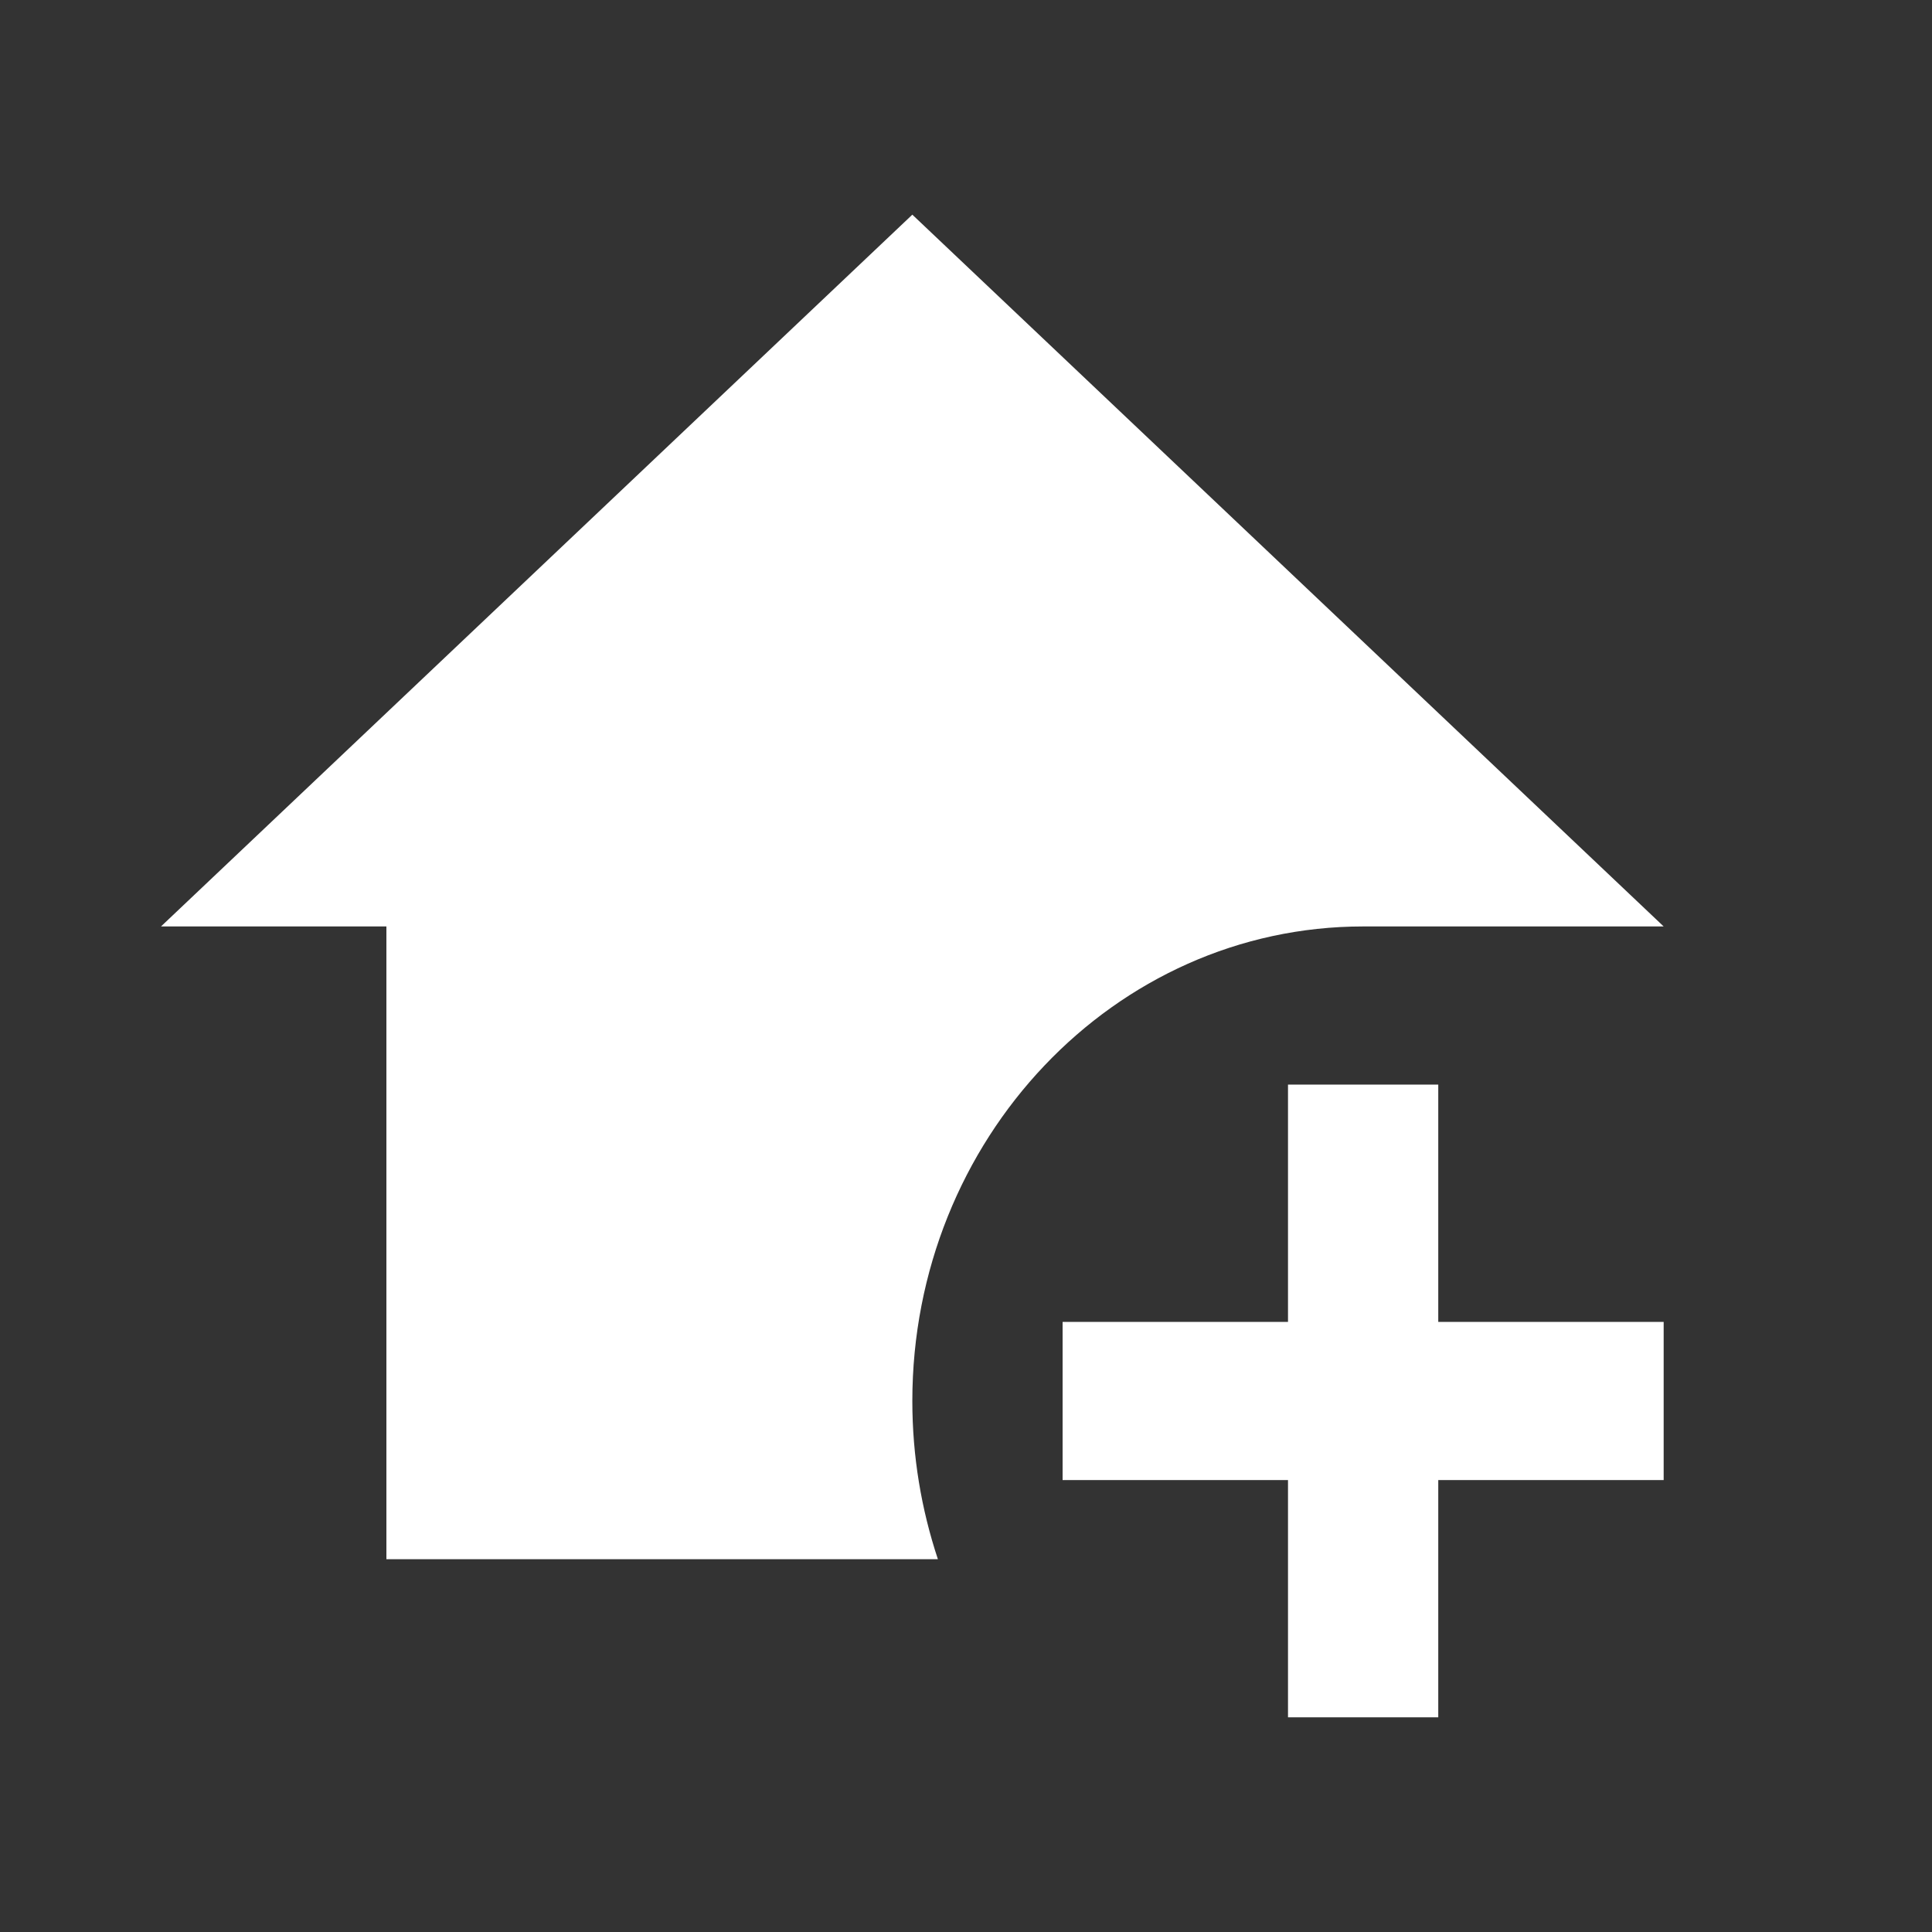 <svg width="36" height="36" viewBox="0 0 36 36" fill="none" xmlns="http://www.w3.org/2000/svg">
<rect x="0" y="0" width="36" height="36" fill="#333333" stroke="none"/>
<path d="M24 20.21H26.8V24.632H31V27.579H26.8V32H24V27.579H19.8V24.632H24V20.21ZM17 4L31 17.263H25.4C20.766 17.263 17 21.227 17 26.105C17 27.137 17.168 28.124 17.476 29.053H7.2V17.263H3L17 4Z" fill="white"/>
</svg>
